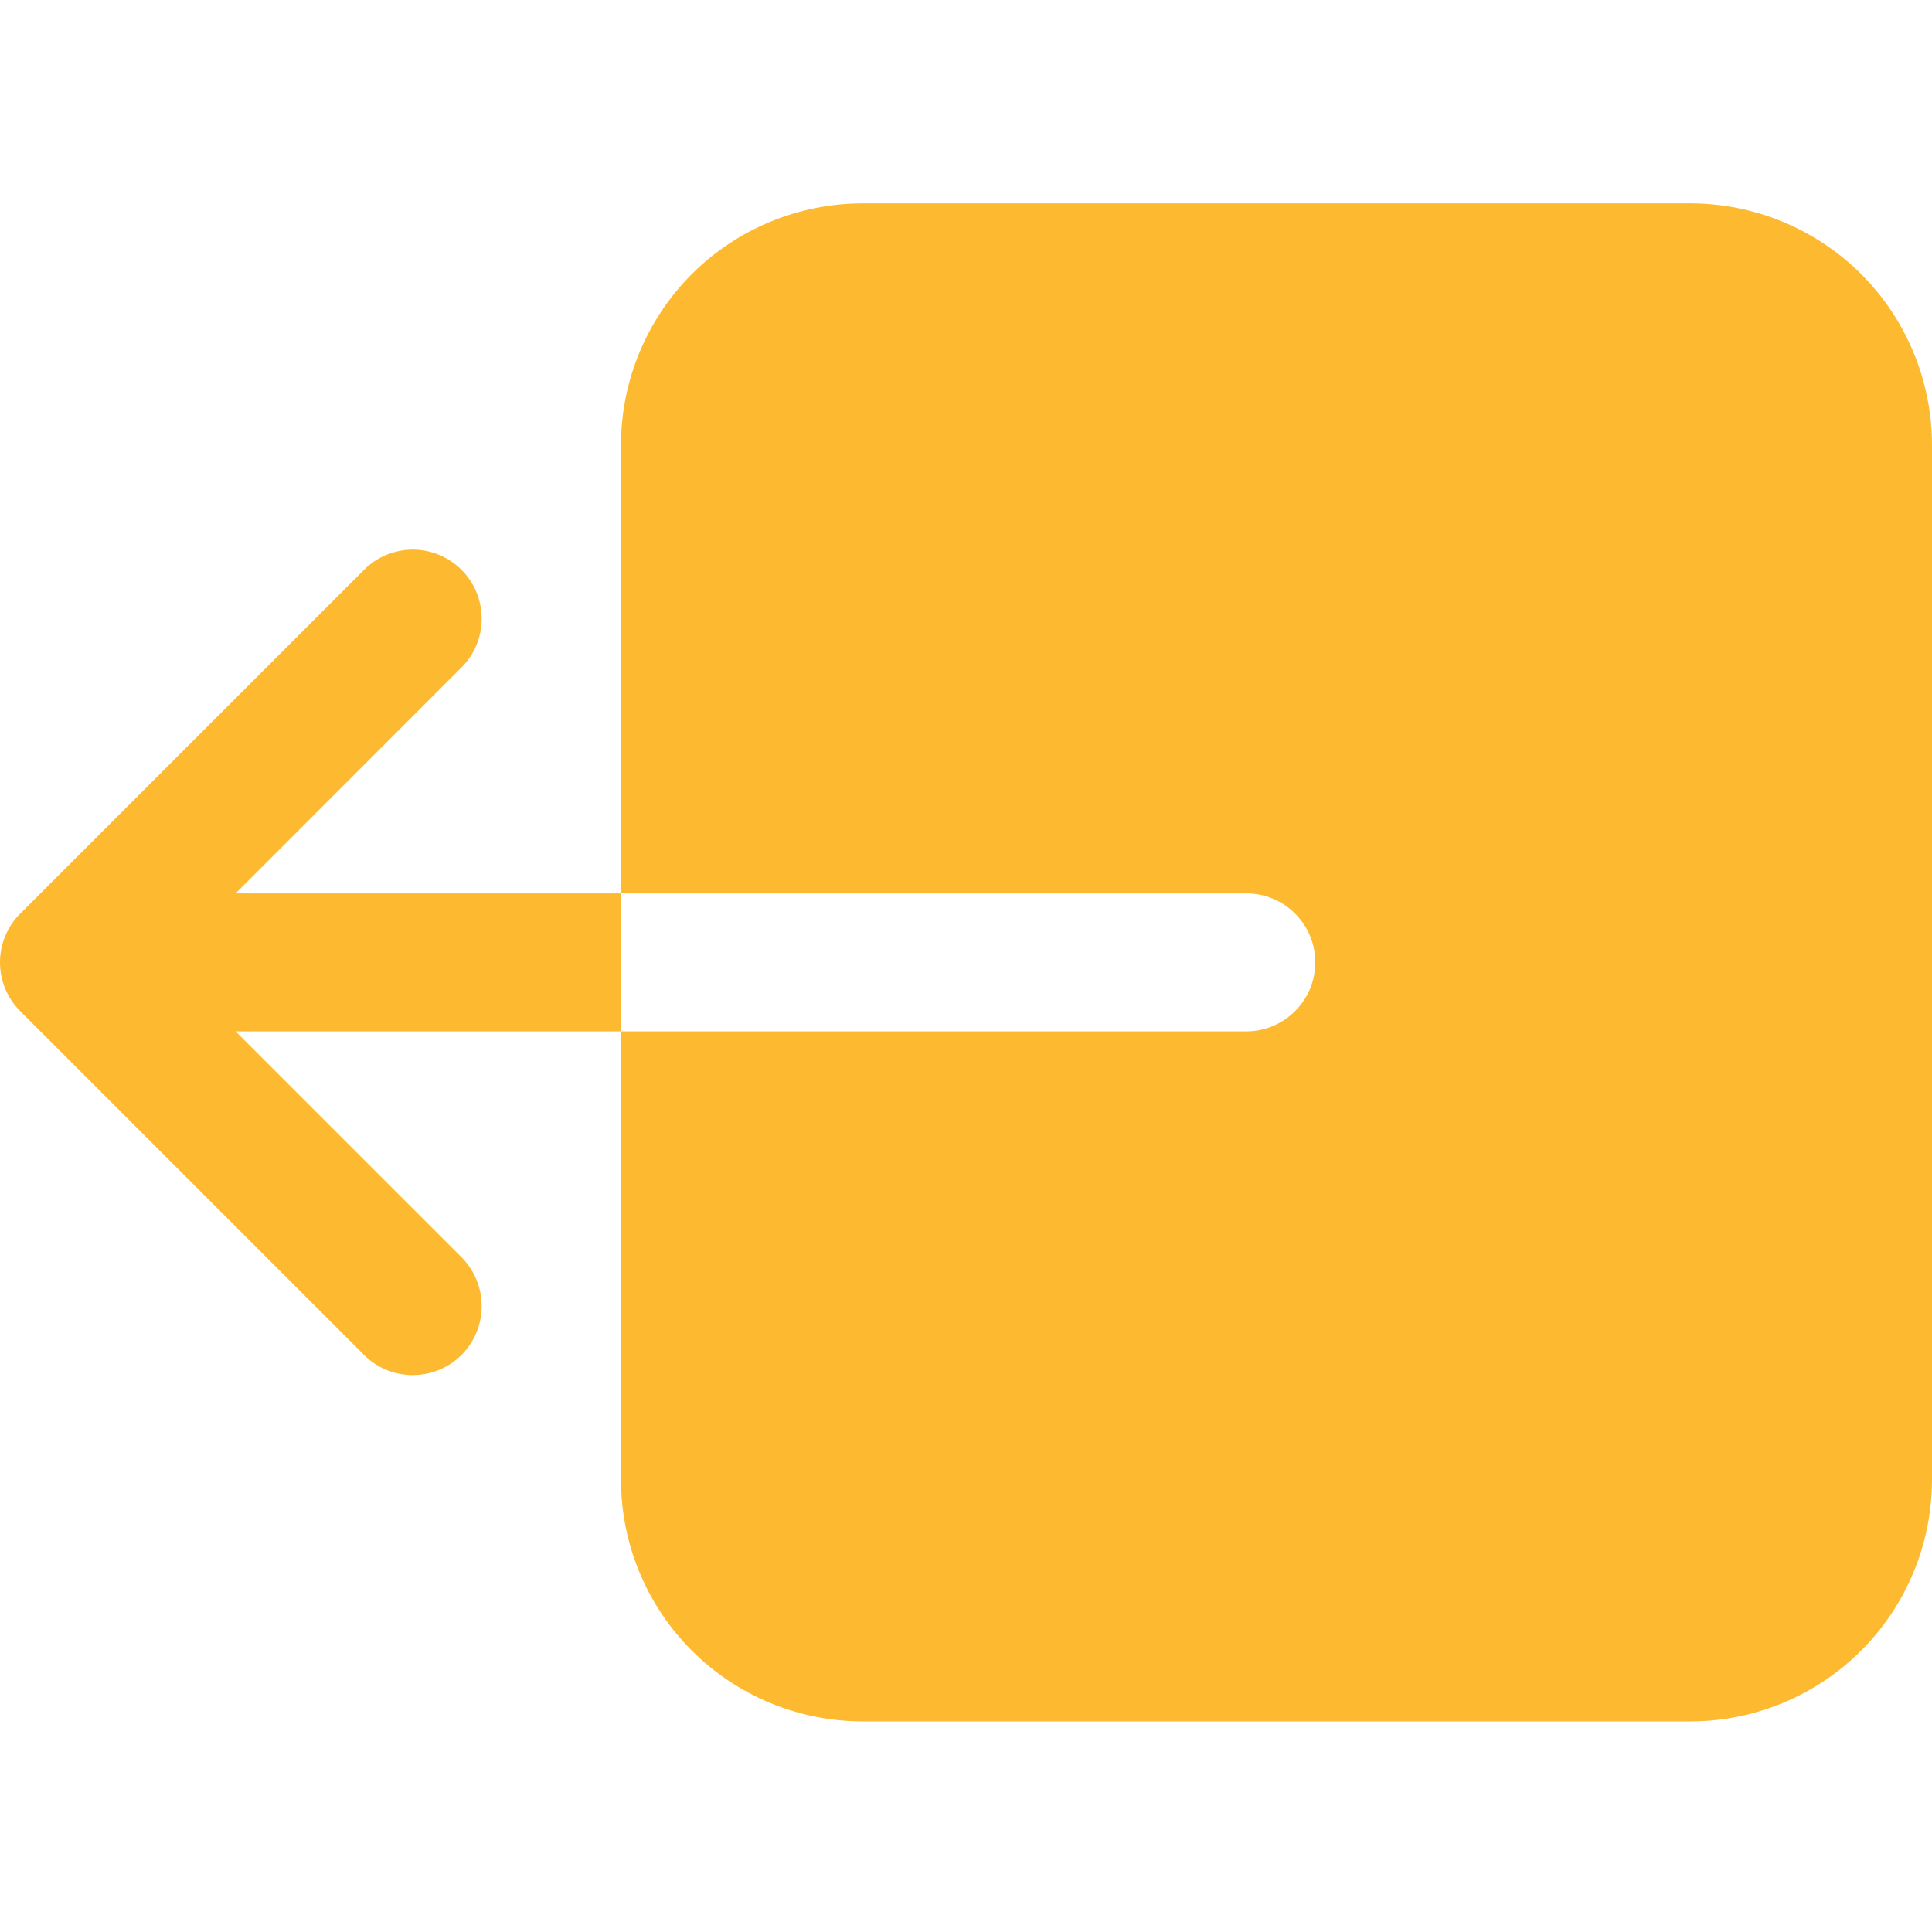 <svg width="42" height="42" viewBox="0 0 19 15" fill="none" xmlns="http://www.w3.org/2000/svg">
<path d="M6.107 12.554V8.143H12.257C12.437 8.143 12.609 8.071 12.736 7.944C12.864 7.817 12.935 7.644 12.935 7.464C12.935 7.284 12.864 7.112 12.736 6.984C12.609 6.857 12.437 6.786 12.257 6.786H6.107V2.375C6.108 1.745 6.358 1.142 6.803 0.696C7.249 0.251 7.852 0.001 8.482 0H16.625C17.255 0.001 17.858 0.251 18.304 0.696C18.749 1.142 18.999 1.745 19 2.375V12.554C18.999 13.183 18.749 13.787 18.304 14.232C17.858 14.678 17.255 14.928 16.625 14.929H8.482C7.852 14.928 7.249 14.678 6.803 14.232C6.358 13.787 6.108 13.183 6.107 12.554ZM2.317 8.143L4.551 10.377C4.673 10.506 4.74 10.677 4.737 10.854C4.735 11.03 4.664 11.2 4.539 11.325C4.414 11.45 4.245 11.521 4.068 11.523C3.891 11.526 3.72 11.459 3.592 11.337L0.199 7.944C0.071 7.817 0 7.644 0 7.464C0 7.284 0.071 7.112 0.199 6.985L3.592 3.592C3.72 3.47 3.891 3.403 4.068 3.405C4.245 3.407 4.414 3.479 4.539 3.604C4.664 3.729 4.735 3.898 4.737 4.075C4.74 4.252 4.673 4.423 4.551 4.551L2.317 6.786H6.107V8.143H2.317Z" fill="#FDBA30"/>
</svg>
